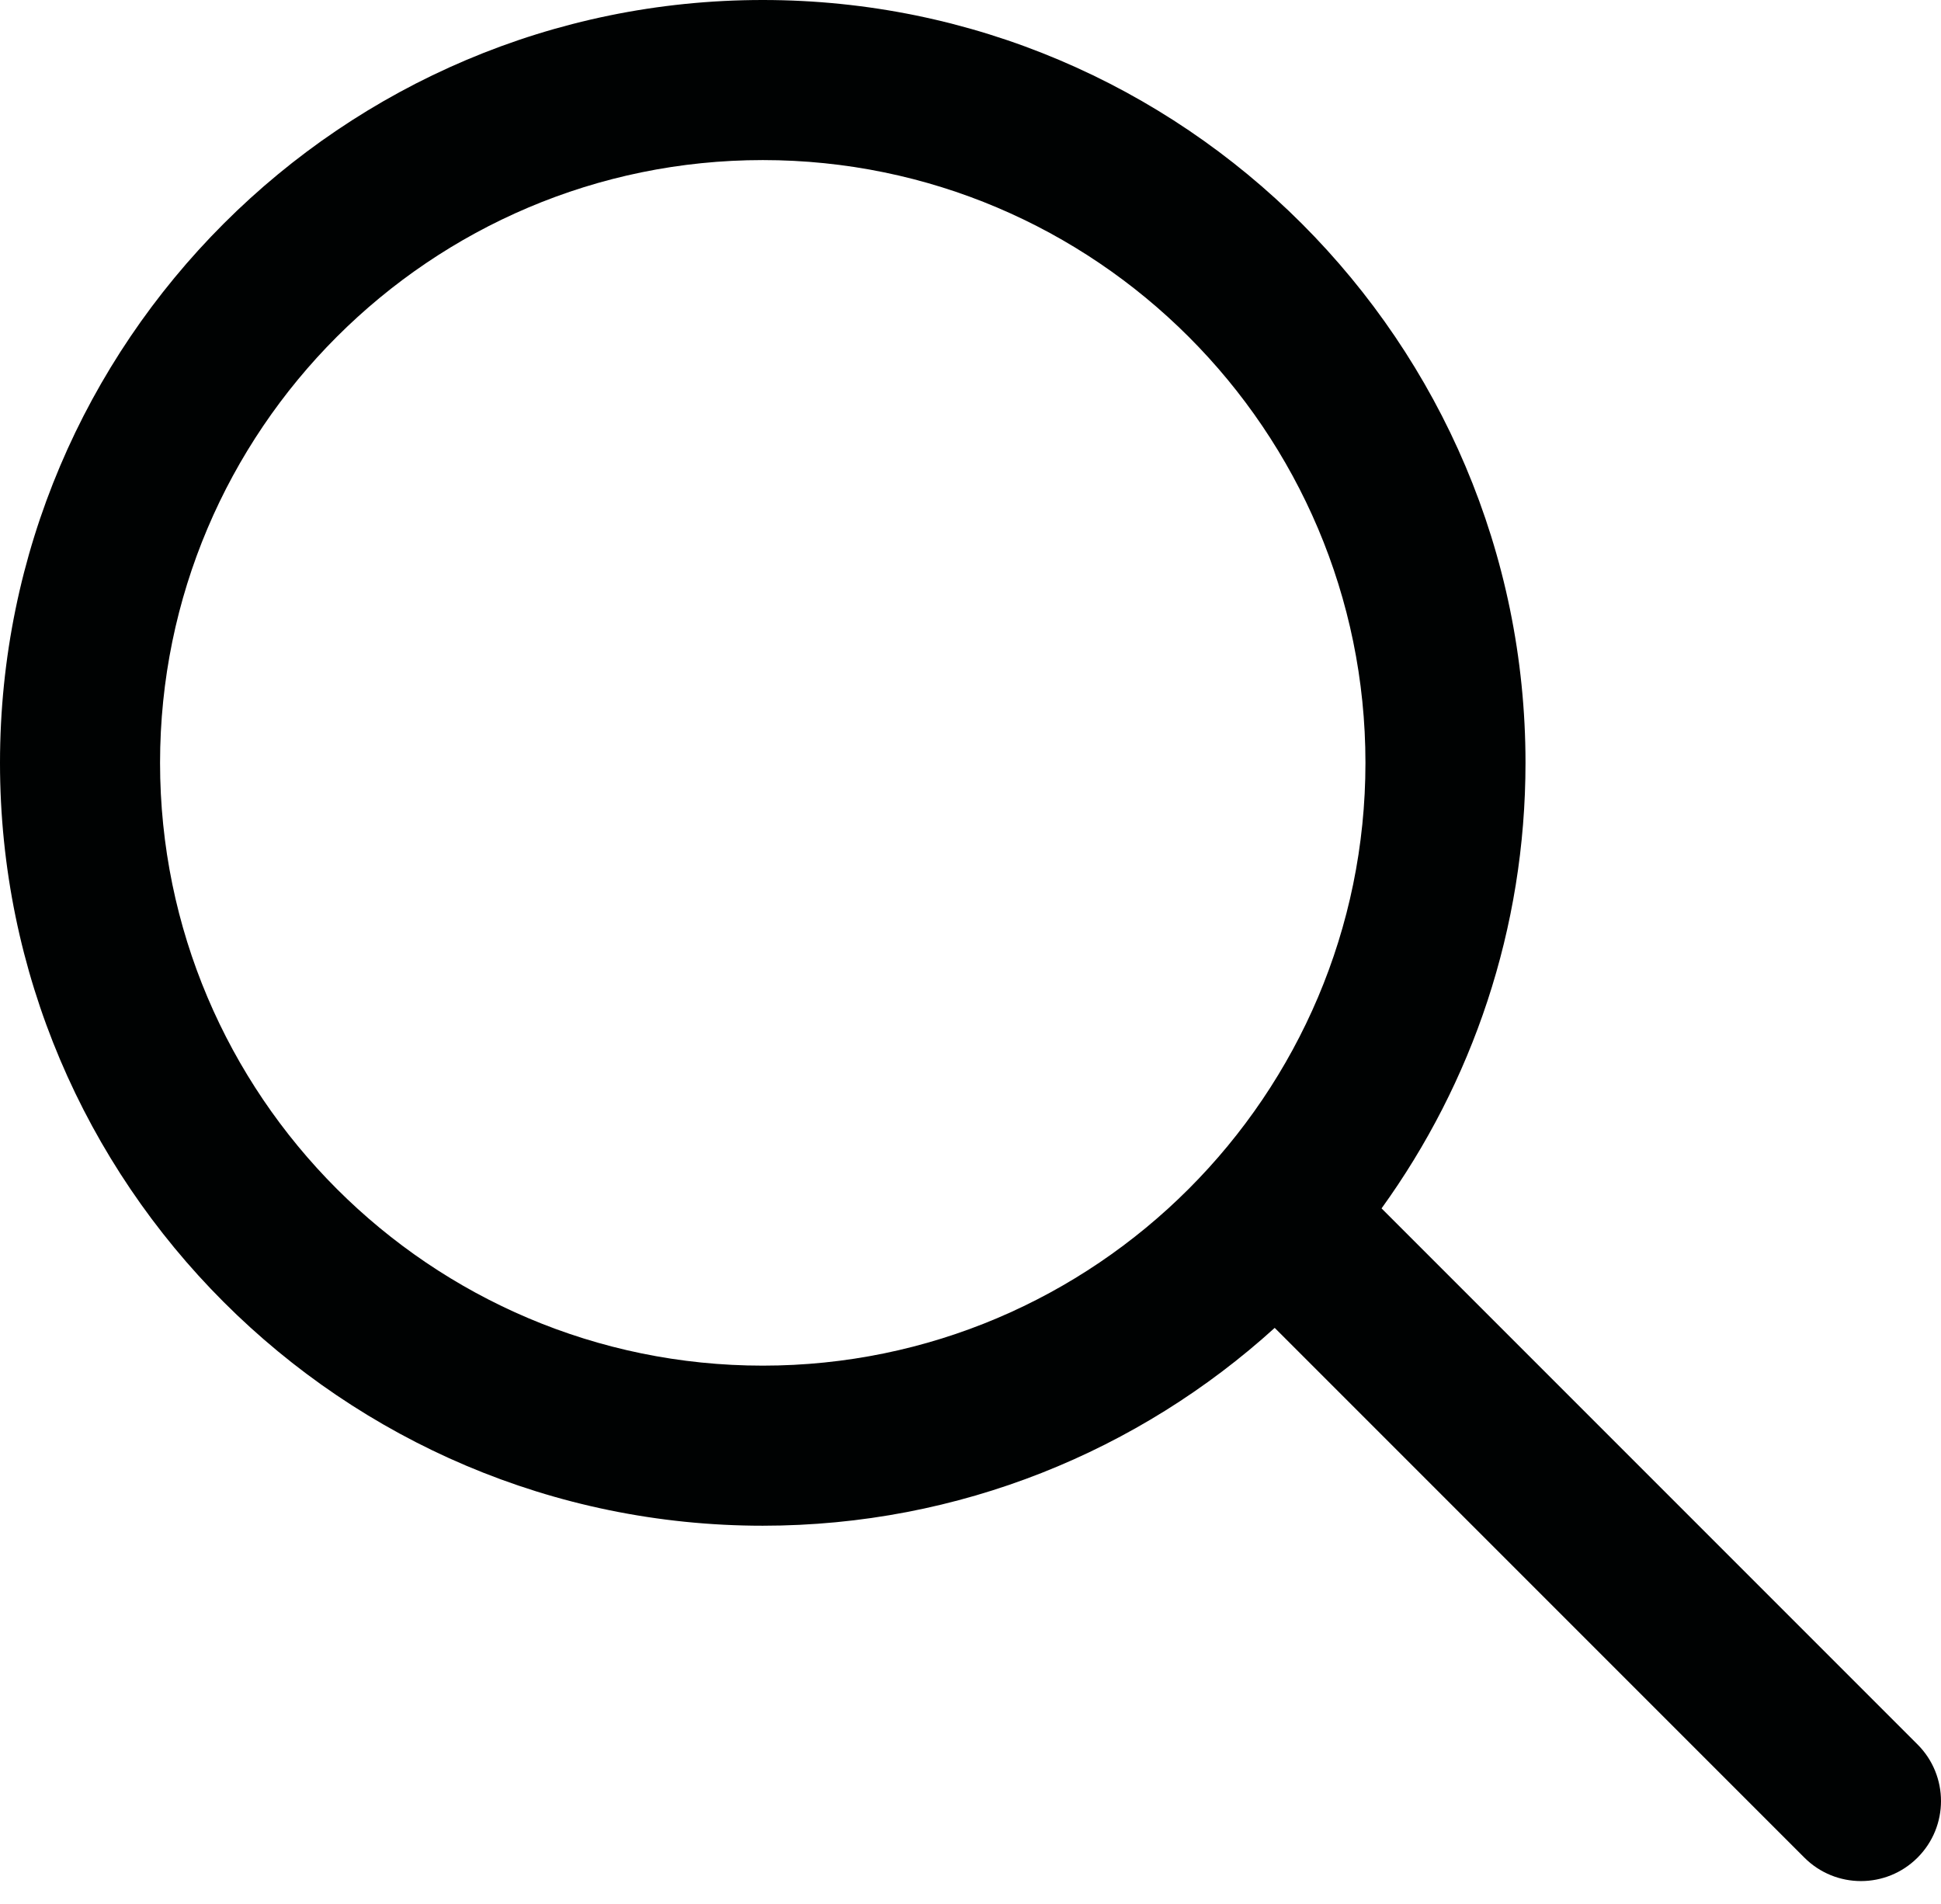<svg class="" xmlns="http://www.w3.org/2000/svg" xmlns:xlink="http://www.w3.org/1999/xlink" version="1.1" x="0px" y="0px" viewBox="0 0 3271.04 3208.53" style="enable-background:new 0 0 3271.04 3208.53;" xml:space="preserve"> <style type="text/css"> .st0{fill:#000202;} </style> <path class="st0" d="M3231.52,2939.4l-903.27-903.27c152.58-211.36,242.58-470.73,242.58-750.74C2570.84,576.61,1994.23,0,1285.44,0 S0,576.61,0,1285.39s576.66,1285.44,1285.44,1285.44c331.72,0,634.48-126.31,862.74-333.36l892.63,892.63 c26.34,26.34,60.85,39.51,95.35,39.51c34.51,0,69.01-13.17,95.35-39.51C3284.21,3077.43,3284.21,2992.08,3231.52,2939.4z M1285.44,2301.1c-560.06,0-1015.71-455.65-1015.71-1015.71c0-560.01,455.65-1015.66,1015.71-1015.66 c560.01,0,1015.66,455.65,1015.66,1015.66C2301.1,1845.46,1845.46,2301.1,1285.44,2301.1z"></path> </svg>
